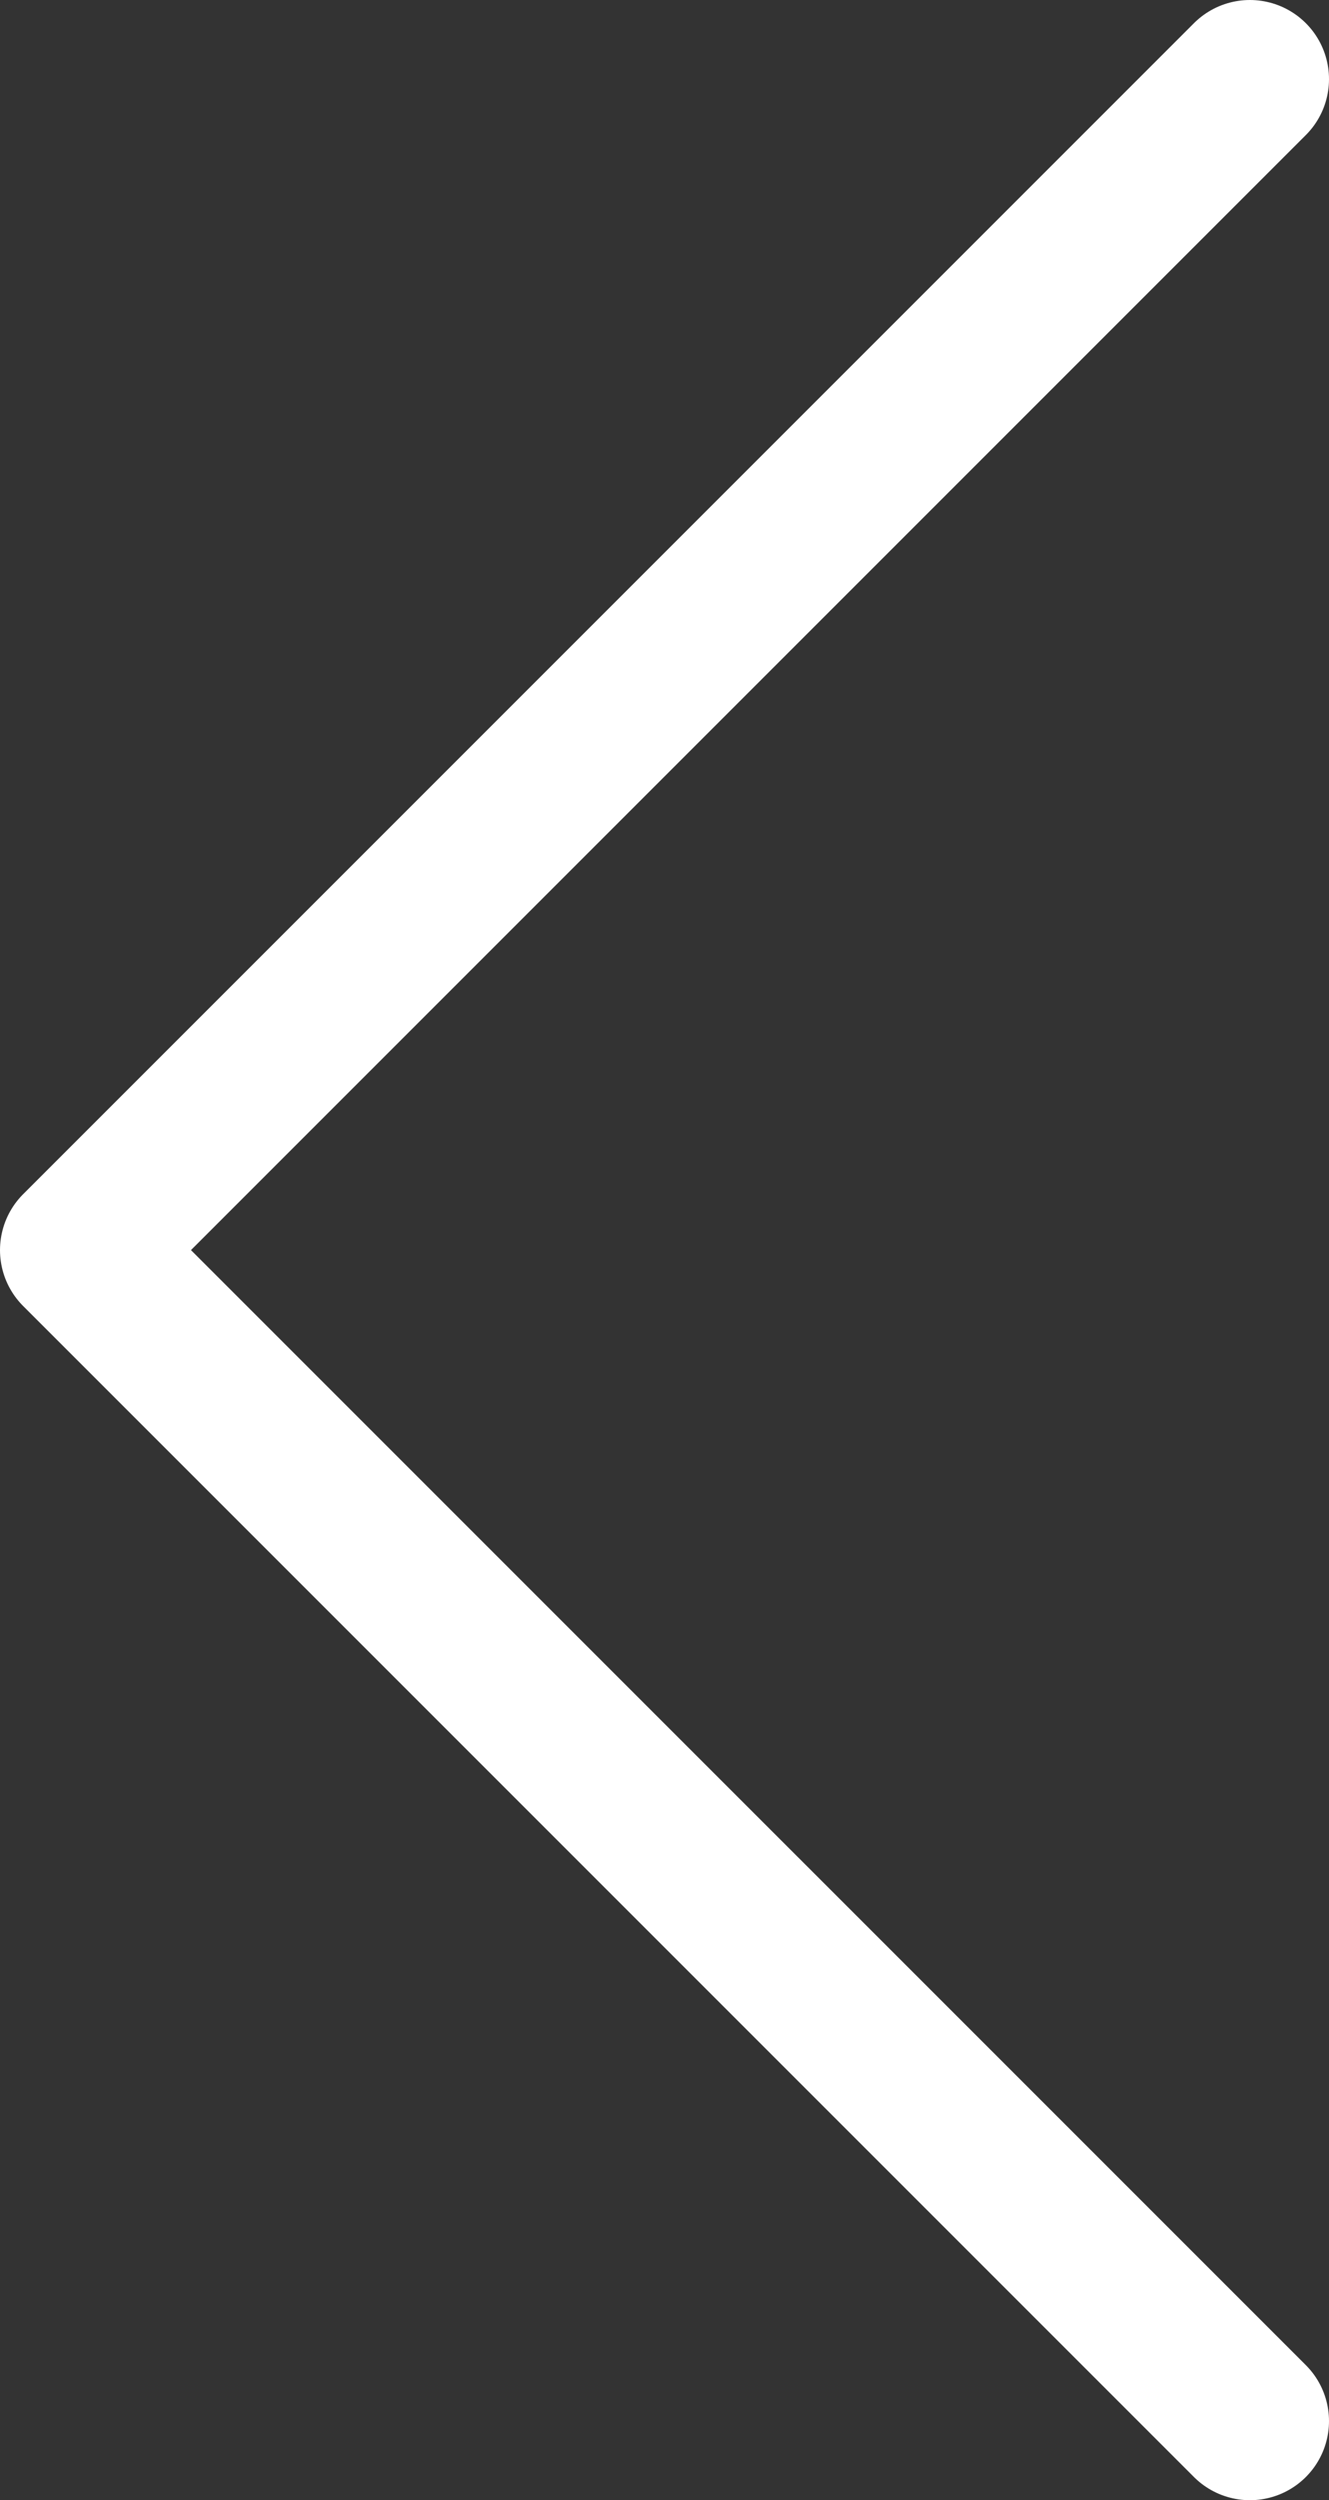 <svg xmlns="http://www.w3.org/2000/svg" viewBox="0 0 168 316"><rect x="0" y="0" width="168" height="316" fill="#333333" stroke="none"/><defs><style>.cls-1{fill:none;stroke:#fff;stroke-linecap:round;stroke-linejoin:round;stroke-width:20px;}</style></defs><g id="Layer_2" data-name="Layer 2"><g id="Layer_1-2" data-name="Layer 1"><polyline class="cls-1" points="158 306 10 158 158 10"/></g></g></svg>